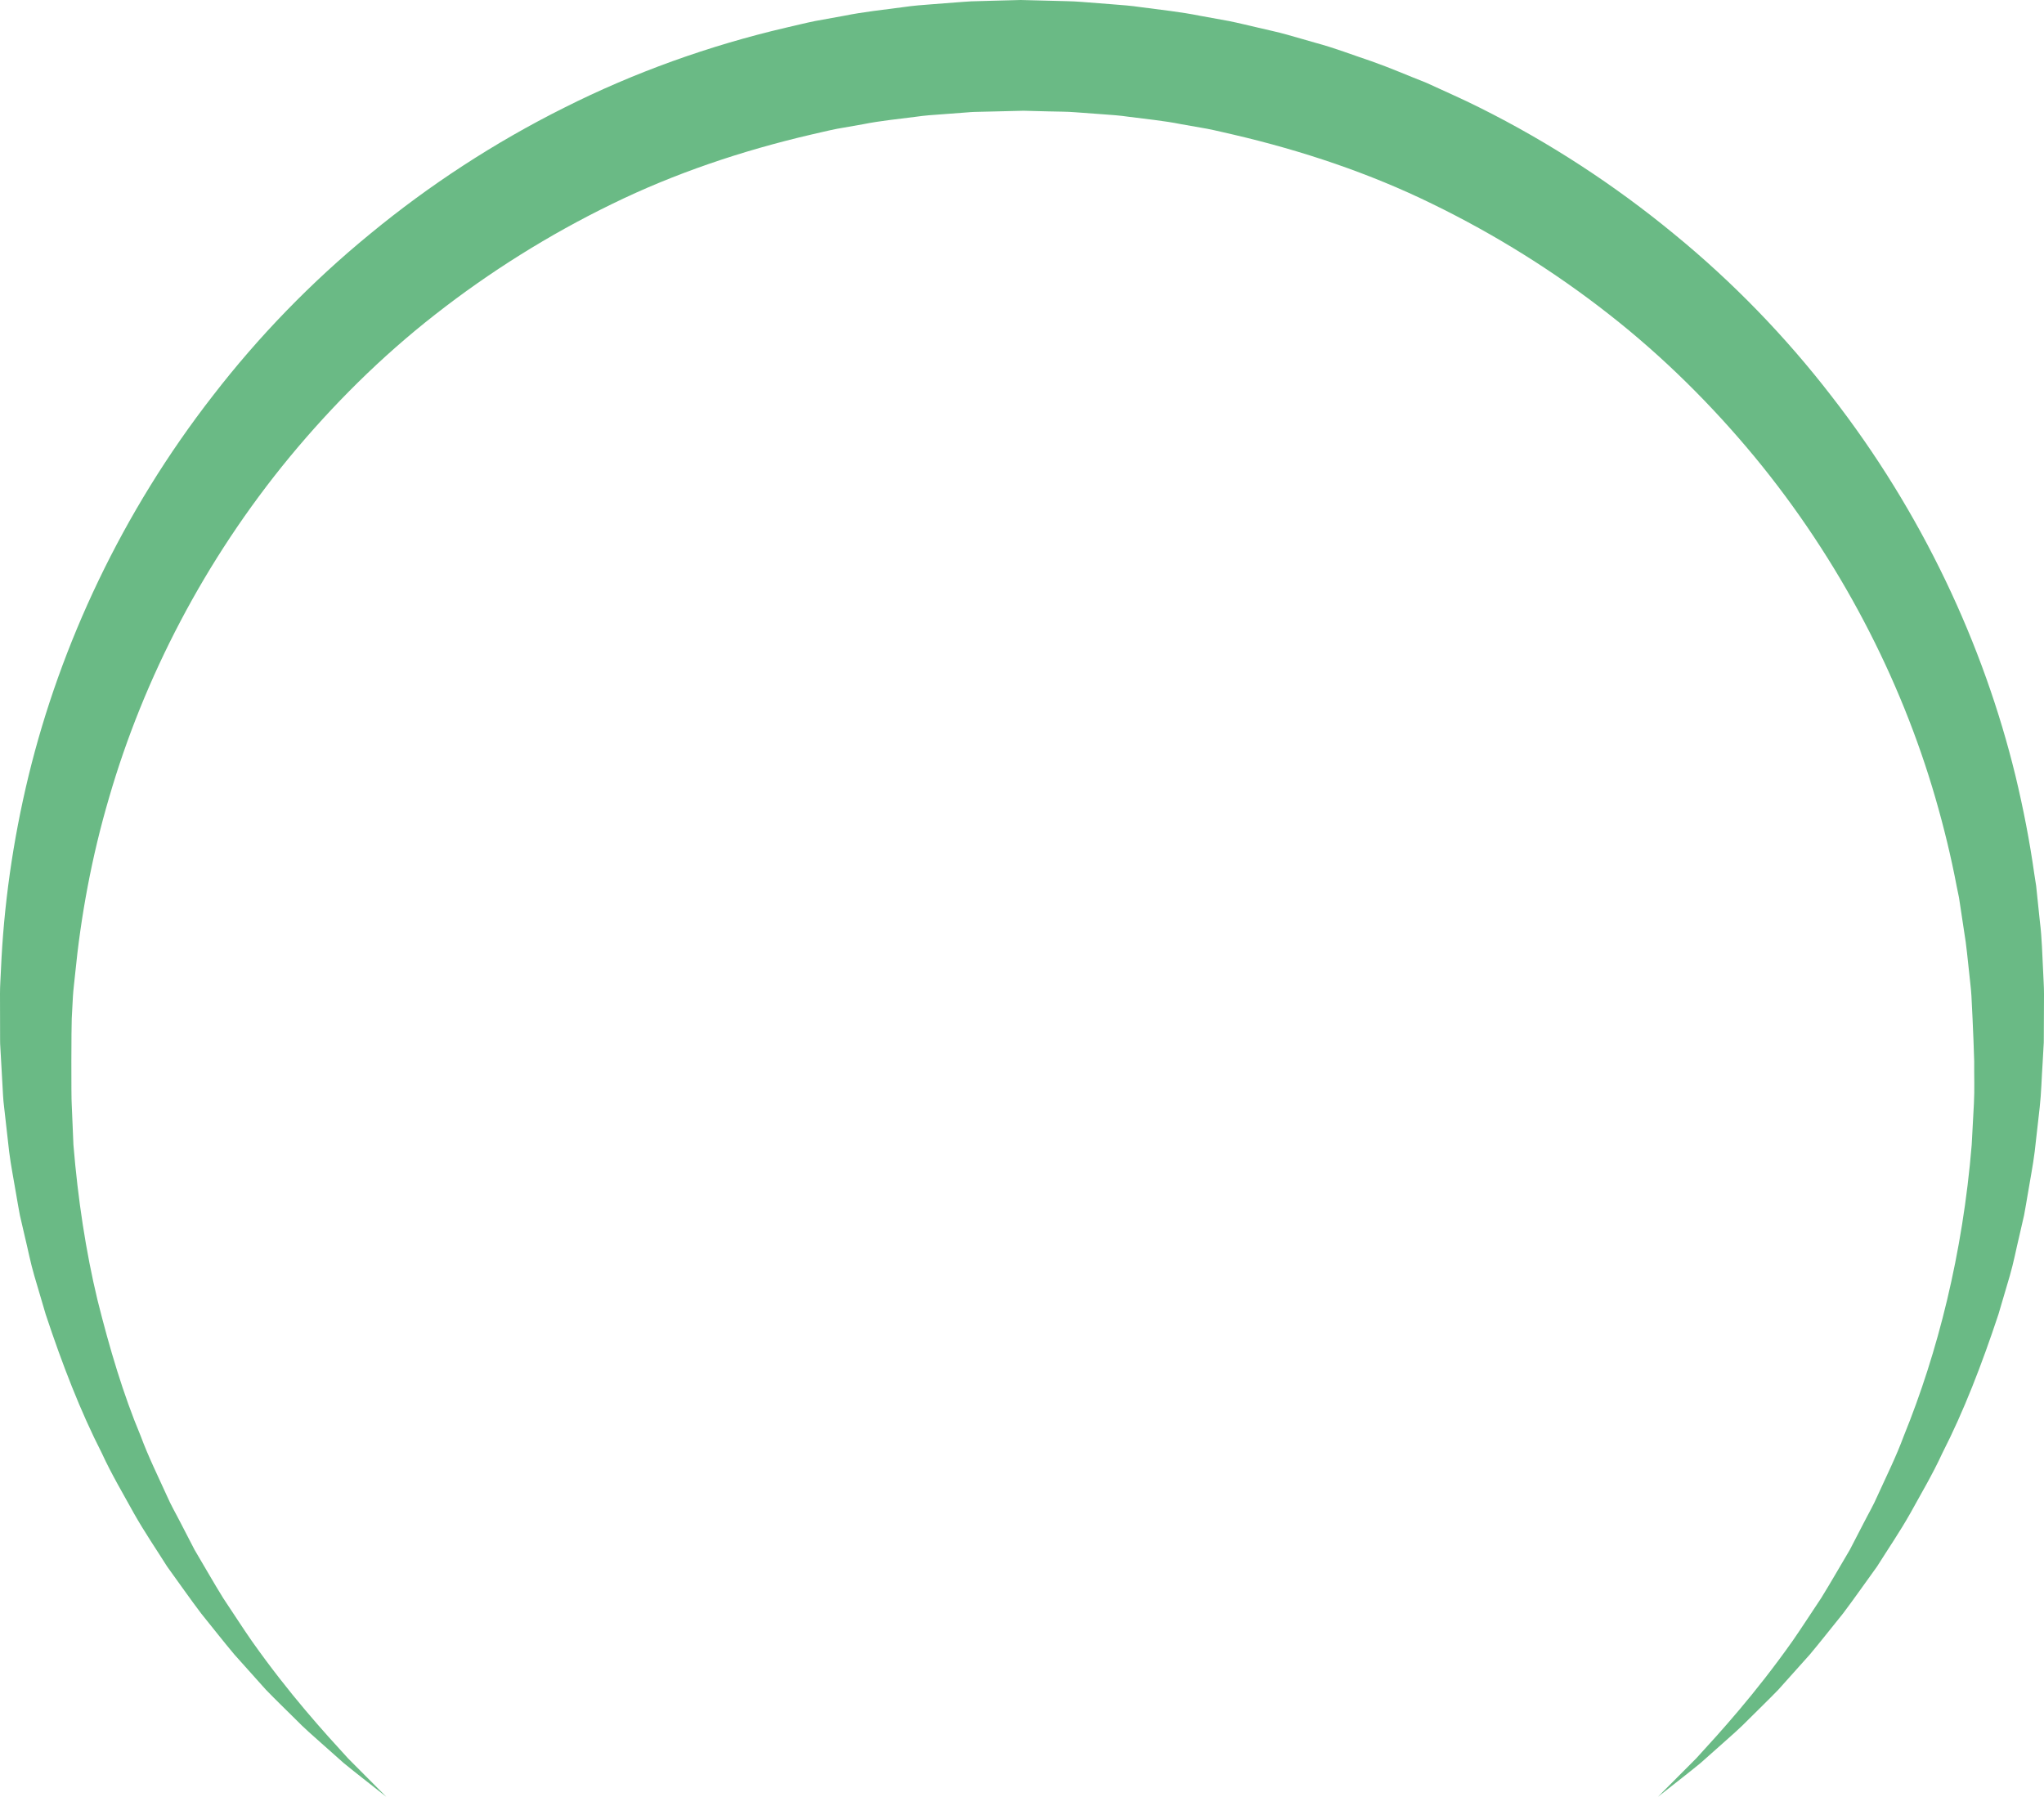 <svg version="1.1" id="图层_1" x="0px" y="0px" width="200px" height="175.819px" viewBox="0 0 200 175.819" enable-background="new 0 0 200 175.819" xml:space="preserve" xmlns="http://www.w3.org/2000/svg" xmlns:xlink="http://www.w3.org/1999/xlink" xmlns:xml="http://www.w3.org/XML/1998/namespace">
  <path fill="#6ABA85" d="M162.225,175.819c0,0,1.303-1.307,3.745-3.758c2.324-2.539,5.734-6.264,9.423-11.484
	c0.911-1.311,1.817-2.727,2.794-4.186c0.928-1.494,1.835-3.096,2.812-4.738c0.439-0.849,0.889-1.715,1.346-2.6
	c0.447-0.887,0.965-1.755,1.372-2.705c0.85-1.876,1.805-3.78,2.568-5.847c3.311-8.142,5.762-17.811,6.641-28.478
	c0.071-1.334,0.144-2.684,0.217-4.046c0.073-1.36,0.013-2.741,0.027-4.128l-0.068-2.014c-0.039-0.724-0.054-1.451-0.093-2.183
	c-0.041-0.731-0.068-1.465-0.109-2.202c-0.042-0.736-0.138-1.405-0.206-2.114c-0.163-1.403-0.268-2.797-0.518-4.246
	c-0.109-0.72-0.217-1.441-0.327-2.167l-0.165-1.089l-0.223-1.084c-0.549-2.902-1.258-5.813-2.103-8.726
	c-3.381-11.642-9.32-23.194-17.68-33.33c-4.185-5.055-8.936-9.786-14.244-13.938c-5.302-4.158-11.104-7.791-17.266-10.793
	c-6.159-3.019-12.749-5.221-19.489-6.792c-0.847-0.188-1.687-0.4-2.537-0.567l-2.563-0.451c-1.702-0.343-3.434-0.501-5.156-0.729
	c-0.859-0.126-1.727-0.188-2.594-0.247l-2.6-0.192c-0.867-0.075-1.74-0.054-2.609-0.085l-2.472-0.064l-2.763,0.068l-1.38,0.032
	c-0.464,0.009-0.93,0.017-1.333,0.059l-2.524,0.19c-0.838,0.056-1.68,0.115-2.551,0.243c-1.72,0.227-3.452,0.387-5.154,0.729
	l-2.562,0.45c-0.852,0.168-1.691,0.381-2.536,0.568c-6.741,1.573-13.327,3.78-19.487,6.798c-6.162,3-11.96,6.641-17.263,10.794
	c-5.313,4.148-10.055,8.884-14.239,13.938c-8.359,10.133-14.296,21.685-17.676,33.325C8.965,83.848,7.9,89.69,7.342,95.396
	C7.275,96.11,7.173,96.82,7.134,97.53c-0.037,0.71-0.076,1.417-0.114,2.122c-0.039,0.706-0.059,7.753-0.003,8.403
	c0.071,1.339,0.1,2.663,0.168,3.975c0.439,5.309,1.209,10.414,2.354,15.178c1.187,4.75,2.52,9.236,4.22,13.29
	c0.764,2.065,1.713,3.97,2.561,5.847c0.408,0.949,0.923,1.819,1.372,2.705c0.456,0.883,0.905,1.75,1.345,2.6
	c0.975,1.643,1.88,3.244,2.808,4.738c0.977,1.459,1.881,2.875,2.793,4.186c3.683,5.219,7.098,8.949,9.425,11.493
	c2.437,2.446,3.737,3.753,3.737,3.753s-0.363-0.285-1.064-0.838c-0.7-0.557-1.756-1.362-3.101-2.461
	c-0.649-0.576-1.372-1.221-2.17-1.928c-0.797-0.711-1.686-1.472-2.563-2.377c-0.892-0.891-1.876-1.83-2.884-2.873
	c-0.967-1.082-1.997-2.23-3.083-3.444c-1.05-1.247-2.107-2.603-3.245-4.009c-1.091-1.439-2.17-2.993-3.332-4.596
	c-1.05-1.669-2.218-3.373-3.268-5.234c-1.027-1.873-2.17-3.782-3.127-5.867c-2.092-4.091-3.862-8.668-5.491-13.579
	c-0.366-1.243-0.737-2.501-1.113-3.775s-0.625-2.598-0.949-3.921c-0.154-0.664-0.308-1.333-0.464-2.005
	c-0.134-0.676-0.241-1.36-0.363-2.047c-0.225-1.38-0.511-2.753-0.689-4.187c-0.163-1.441-0.327-2.897-0.493-4.369
	c-0.1-0.752-0.114-1.44-0.16-2.154c-0.04-0.712-0.079-1.426-0.12-2.145l-0.061-1.078l-0.03-0.541l-0.015-0.271l-0.005-0.377
	c-0.002-0.751-0.002-1.505-0.004-2.263C0.002,98.722,0,97.96,0,97.194c0-0.766,0.063-1.532,0.093-2.305
	c0.264-6.175,1.145-12.551,2.7-18.967c3.122-12.823,9.138-25.779,18.054-37.227c4.43-5.737,9.59-11.082,15.379-15.818
	c5.771-4.758,12.156-8.931,18.999-12.348c6.833-3.438,14.15-6.065,21.694-7.826c0.944-0.214,1.885-0.453,2.834-0.645l2.862-0.519
	c1.904-0.385,3.838-0.581,5.764-0.841c0.952-0.141,1.946-0.22,2.944-0.292l2.983-0.228c0.513-0.047,0.967-0.057,1.424-0.067
	l1.382-0.039L99.873,0l3.052,0.077c0.972,0.039,1.943,0.026,2.913,0.11l2.905,0.226c0.969,0.071,1.938,0.147,2.899,0.289
	c1.925,0.259,3.86,0.455,5.763,0.84l2.863,0.52c0.95,0.191,1.892,0.43,2.834,0.644c0.942,0.229,1.893,0.419,2.823,0.683l2.79,0.798
	c1.868,0.5,3.67,1.202,5.498,1.812c1.818,0.639,3.582,1.411,5.369,2.11c1.742,0.807,3.503,1.569,5.21,2.428
	c6.845,3.416,13.223,7.597,18.996,12.351c5.791,4.733,10.944,10.082,15.374,15.818c8.918,11.445,14.932,24.401,18.049,37.221
	c0.771,3.208,1.389,6.404,1.836,9.573l0.184,1.182l0.124,1.187c0.083,0.789,0.164,1.574,0.246,2.357
	c0.198,1.548,0.223,3.158,0.309,4.723c0.028,0.777,0.092,1.585,0.09,2.325c-0.003,0.738-0.007,1.474-0.01,2.207
	c-0.003,0.731-0.007,1.46-0.01,2.187l-0.003,0.359l-0.017,0.281l-0.031,0.56l-0.063,1.118c-0.101,1.482-0.128,2.954-0.291,4.404
	c-0.164,1.446-0.325,2.879-0.486,4.297c-0.176,1.414-0.459,2.8-0.681,4.176c-0.12,0.688-0.227,1.371-0.358,2.047
	c-0.152,0.672-0.306,1.34-0.459,2.005c-0.32,1.323-0.566,2.646-0.938,3.923c-0.376,1.273-0.747,2.531-1.112,3.774
	c-1.629,4.911-3.396,9.487-5.488,13.579c-0.957,2.084-2.098,3.994-3.125,5.867c-1.05,1.861-2.22,3.564-3.268,5.234
	c-1.162,1.602-2.241,3.155-3.33,4.596c-1.138,1.404-2.196,2.762-3.244,4.01c-1.087,1.213-2.114,2.363-3.083,3.443
	c-1.009,1.043-1.99,1.982-2.882,2.875c-0.876,0.903-1.768,1.668-2.565,2.381c-0.799,0.708-1.523,1.353-2.173,1.93
	c-1.338,1.095-2.393,1.899-3.093,2.457C162.588,175.534,162.225,175.819,162.225,175.819z" class="color c1"/>
</svg>